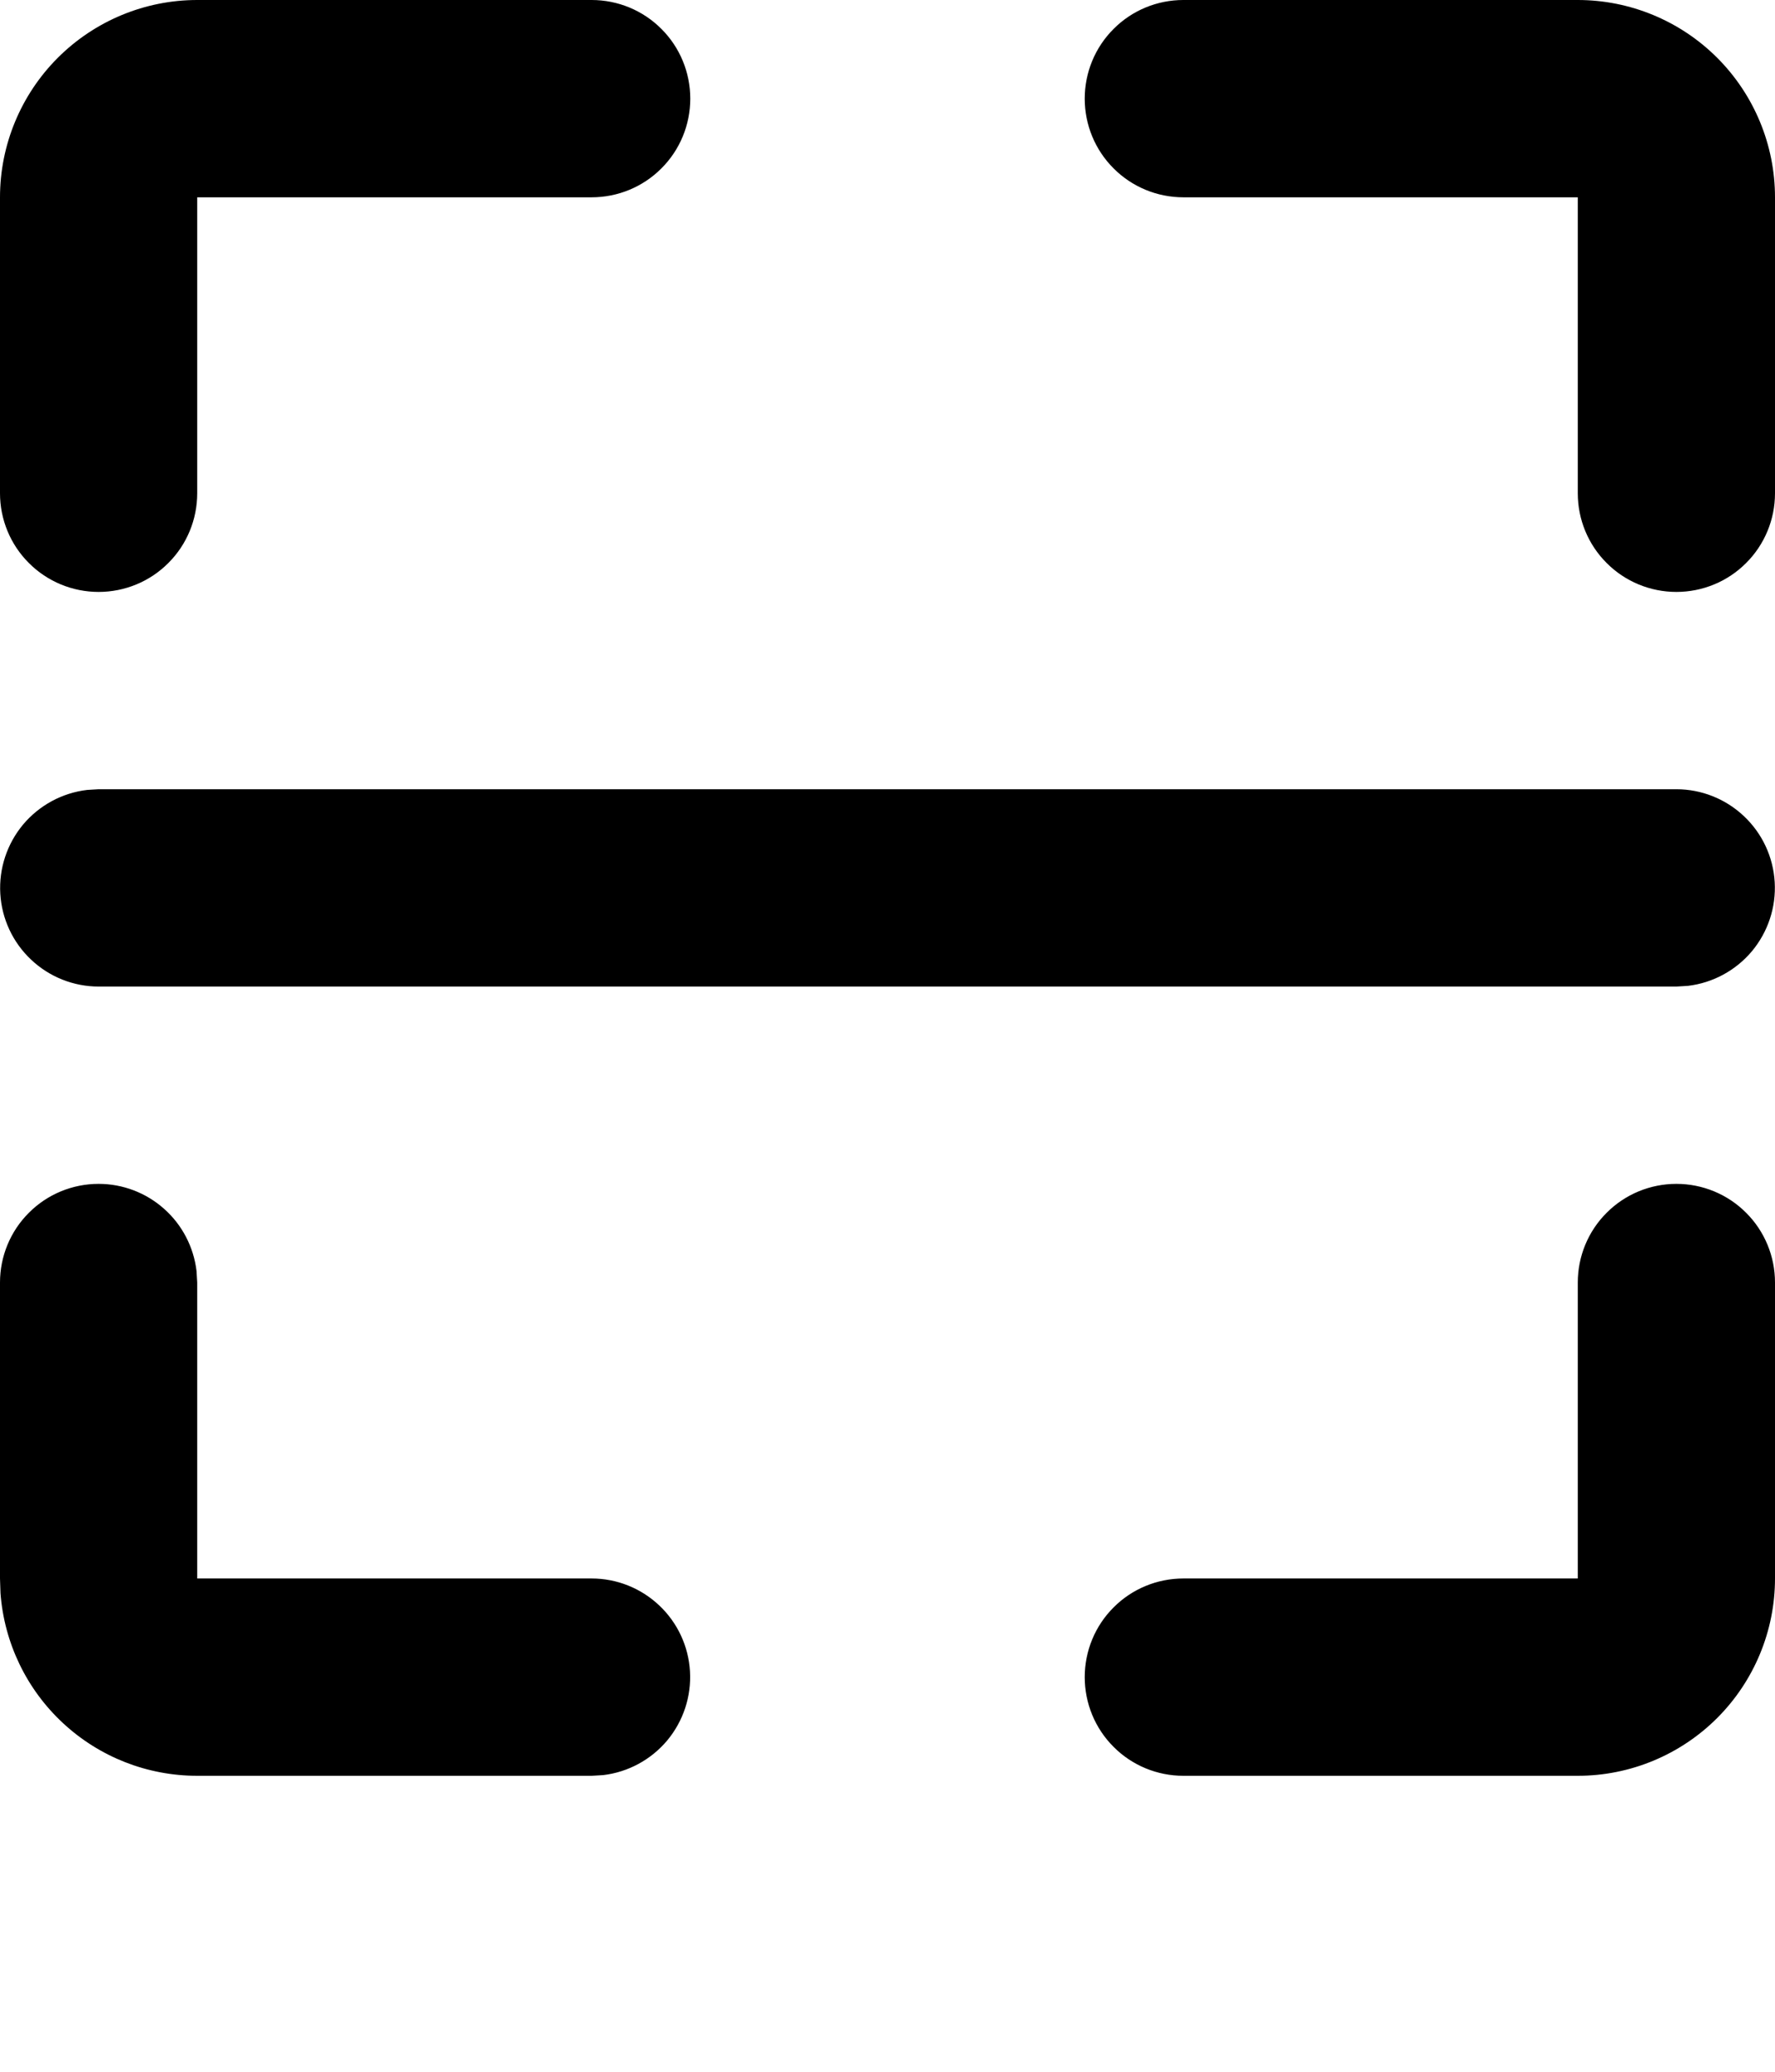 <svg width="18" height="21" viewBox="0 0 18 21" fill="none" xmlns="http://www.w3.org/2000/svg">
<path d="M1 12C1.245 12 1.481 12.09 1.664 12.253C1.847 12.415 1.964 12.64 1.993 12.883L2 13V16H6C6.255 16 6.5 16.098 6.685 16.273C6.871 16.448 6.982 16.687 6.997 16.941C7.012 17.196 6.929 17.446 6.766 17.642C6.602 17.837 6.37 17.963 6.117 17.993L6 18H2C1.495 18 1.009 17.81 0.639 17.466C0.269 17.123 0.043 16.653 0.005 16.15L0 16V13C0 12.735 0.105 12.48 0.293 12.293C0.48 12.105 0.735 12 1 12ZM17 12C17.265 12 17.52 12.105 17.707 12.293C17.895 12.48 18 12.735 18 13V16C18 16.53 17.789 17.039 17.414 17.414C17.039 17.789 16.53 18 16 18H12C11.735 18 11.48 17.895 11.293 17.707C11.105 17.52 11 17.265 11 17C11 16.735 11.105 16.48 11.293 16.293C11.48 16.105 11.735 16 12 16H16V13C16 12.735 16.105 12.48 16.293 12.293C16.48 12.105 16.735 12 17 12ZM17 8C17.255 8 17.5 8.098 17.685 8.273C17.871 8.448 17.982 8.687 17.997 8.941C18.012 9.196 17.929 9.446 17.766 9.642C17.602 9.837 17.37 9.963 17.117 9.993L17 10H1C0.745 10 0.5 9.902 0.315 9.727C0.129 9.552 0.018 9.313 0.003 9.059C-0.012 8.804 0.071 8.554 0.234 8.358C0.398 8.163 0.63 8.037 0.883 8.007L1 8H17ZM6 0C6.265 0 6.52 0.105 6.707 0.293C6.895 0.48 7 0.735 7 1C7 1.265 6.895 1.52 6.707 1.707C6.52 1.895 6.265 2 6 2H2V5C2 5.265 1.895 5.52 1.707 5.707C1.52 5.895 1.265 6 1 6C0.735 6 0.48 5.895 0.293 5.707C0.105 5.52 0 5.265 0 5V2C0 1.47 0.211 0.961 0.586 0.586C0.961 0.211 1.47 0 2 0H6ZM16 0C16.53 0 17.039 0.211 17.414 0.586C17.789 0.961 18 1.47 18 2V5C18 5.265 17.895 5.52 17.707 5.707C17.52 5.895 17.265 6 17 6C16.735 6 16.48 5.895 16.293 5.707C16.105 5.52 16 5.265 16 5V2H12C11.735 2 11.48 1.895 11.293 1.707C11.105 1.52 11 1.265 11 1C11 0.735 11.105 0.48 11.293 0.293C11.48 0.105 11.735 0 12 0H16Z" fill="black"/>
</svg>

